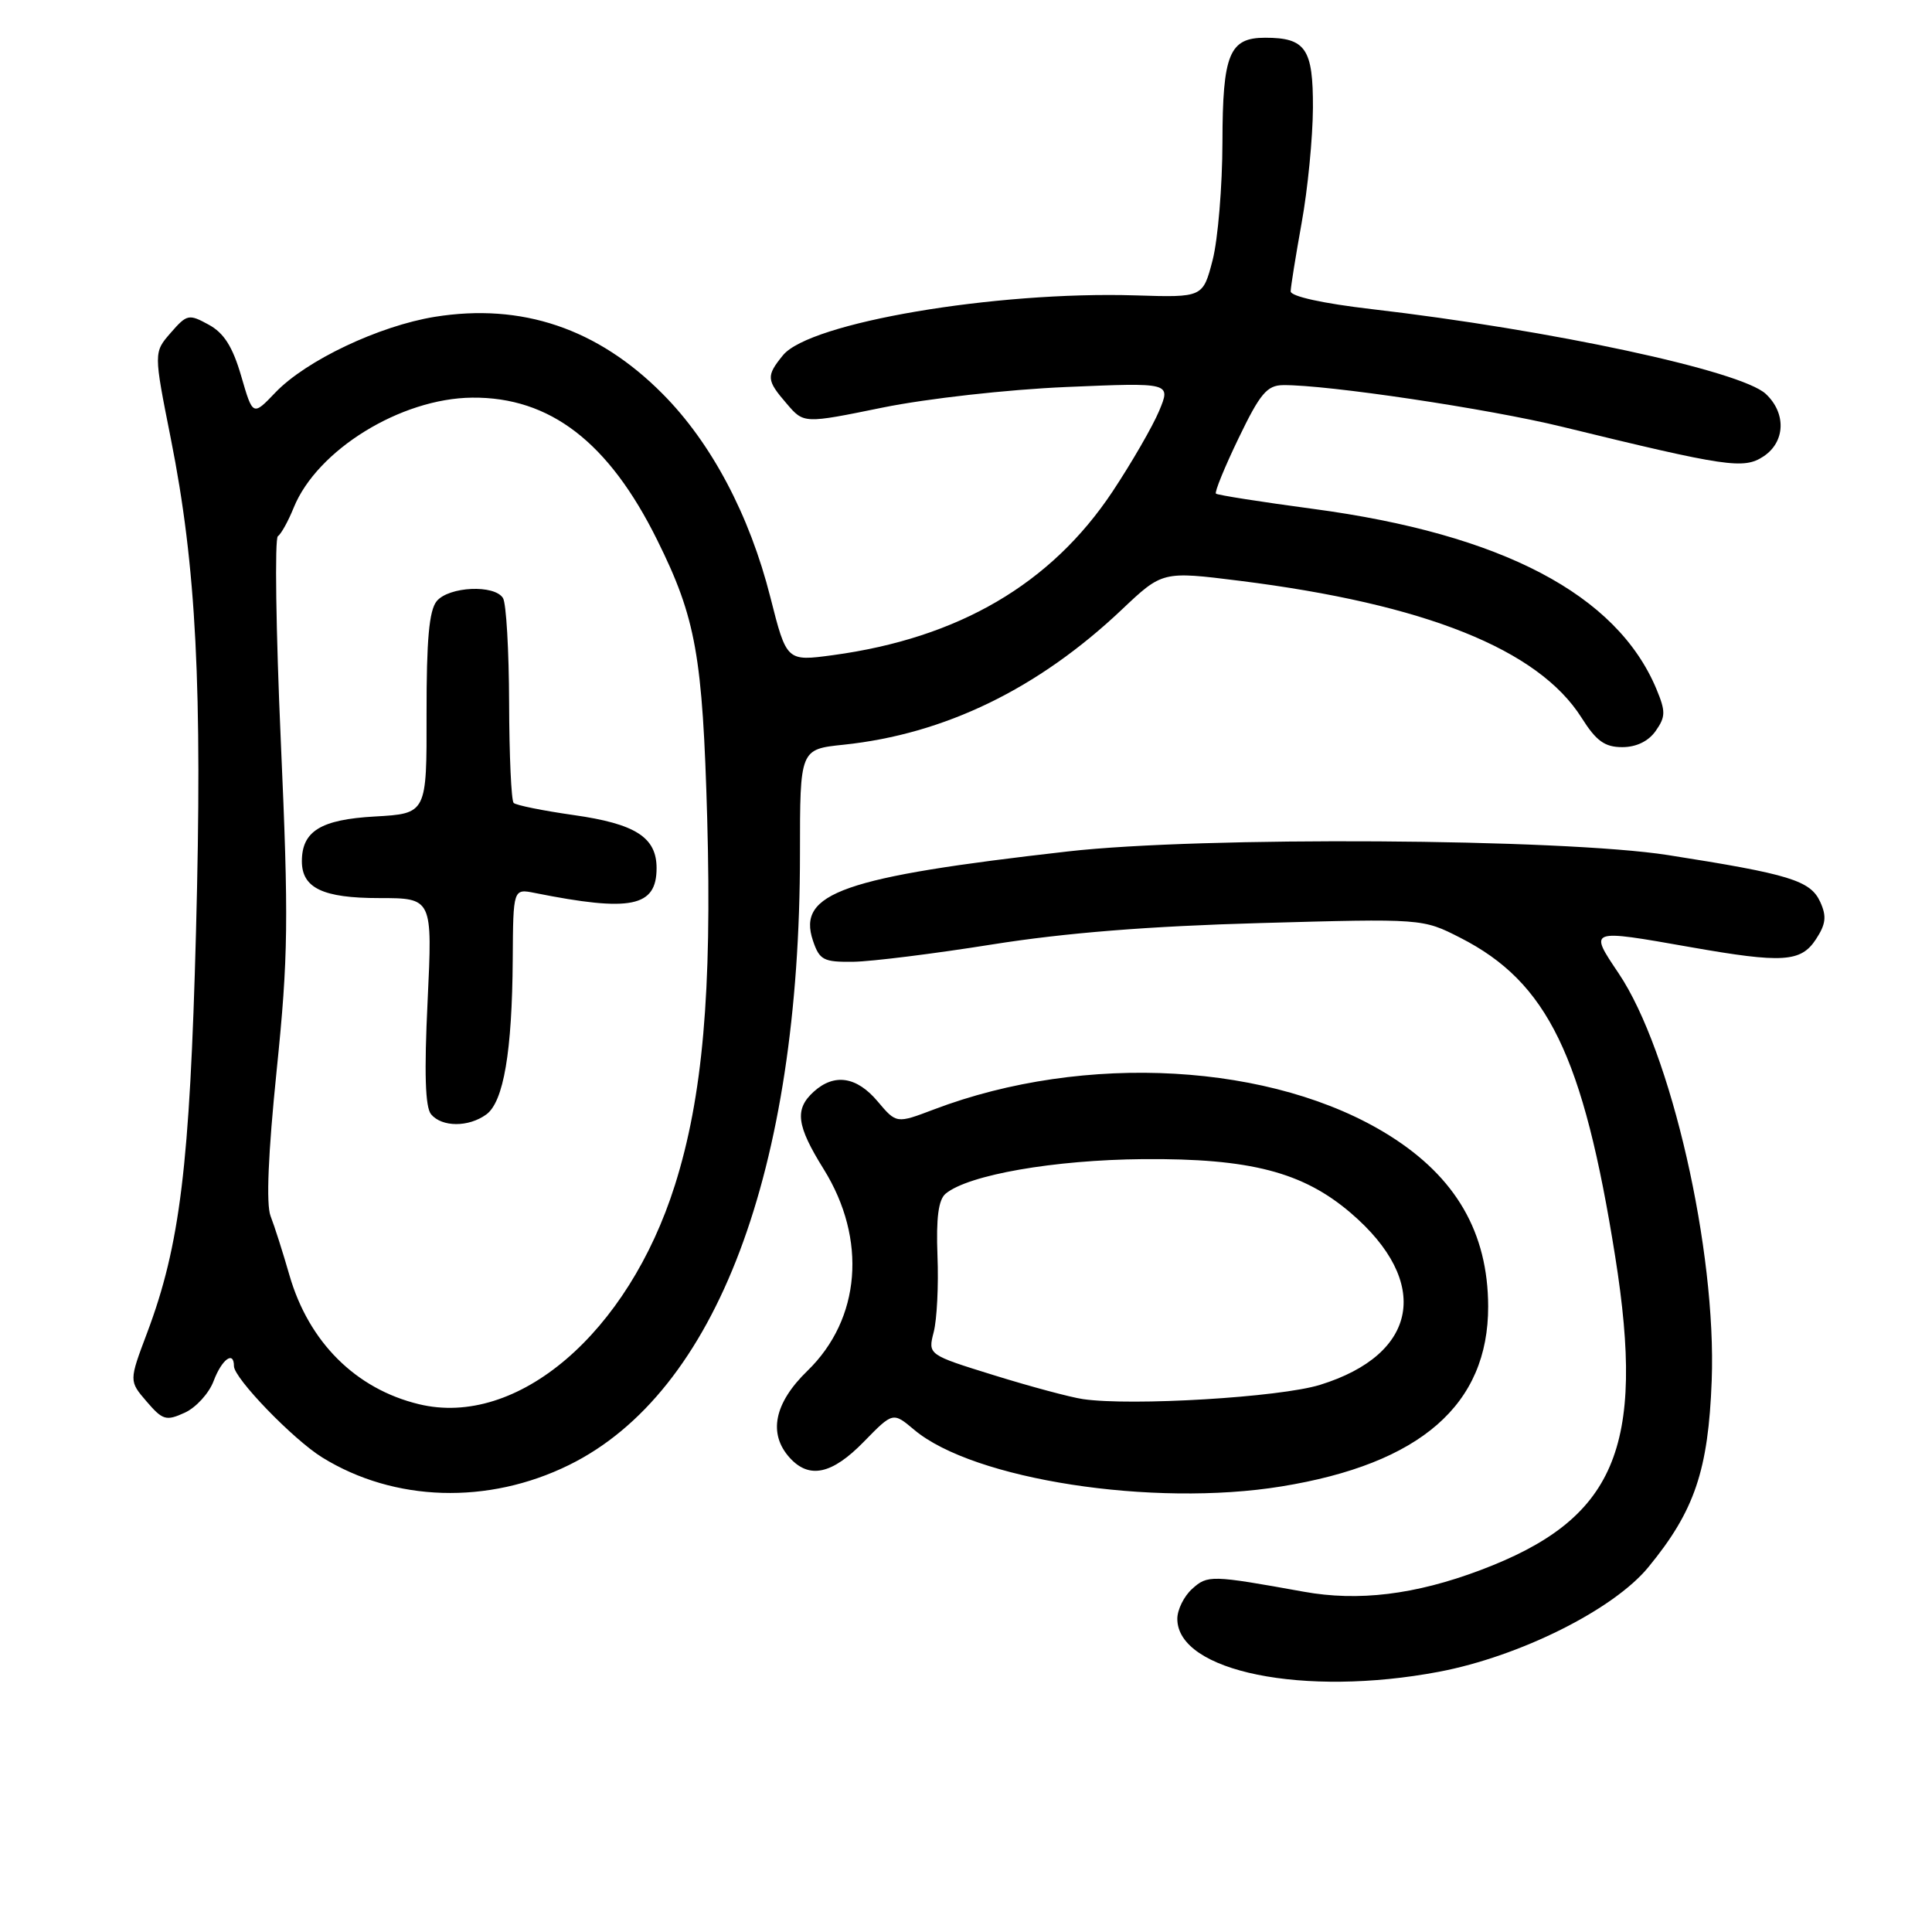 <?xml version="1.0" encoding="UTF-8" standalone="no"?>
<!DOCTYPE svg PUBLIC "-//W3C//DTD SVG 1.1//EN" "http://www.w3.org/Graphics/SVG/1.1/DTD/svg11.dtd" >
<svg xmlns="http://www.w3.org/2000/svg" xmlns:xlink="http://www.w3.org/1999/xlink" version="1.1" viewBox="0 0 256 256">
 <g >
 <path fill="currentColor"
d=" M 190.66 221.52 C 201.37 219.49 213.82 213.28 218.43 207.64 C 224.54 200.20 226.36 194.83 226.81 182.94 C 227.46 165.73 221.42 139.28 214.47 128.96 C 210.52 123.08 210.44 123.11 224.00 125.50 C 236.21 127.65 238.63 127.50 240.62 124.46 C 241.94 122.45 242.06 121.42 241.19 119.51 C 239.89 116.67 237.15 115.83 221.00 113.30 C 206.99 111.11 159.10 110.81 141.50 112.82 C 111.65 116.21 105.60 118.33 107.72 124.64 C 108.59 127.22 109.11 127.49 113.09 127.44 C 115.52 127.40 123.80 126.37 131.50 125.14 C 141.13 123.61 152.22 122.72 167.00 122.31 C 188.50 121.71 188.50 121.71 193.50 124.26 C 205.07 130.16 209.79 139.89 214.02 166.49 C 218.07 191.96 214.02 201.34 196.11 208.07 C 187.49 211.31 179.98 212.22 172.75 210.91 C 160.49 208.70 160.01 208.68 157.96 210.54 C 156.88 211.51 156.00 213.30 156.00 214.50 C 156.00 221.50 172.77 224.90 190.66 221.52 Z  M 75.40 194.12 C 94.92 184.52 106.00 155.16 106.00 113.09 C 106.00 99.28 106.00 99.28 111.77 98.68 C 125.17 97.28 137.54 91.28 148.63 80.79 C 154.03 75.68 154.03 75.68 164.27 76.96 C 188.86 80.04 203.84 86.04 209.57 95.11 C 211.51 98.19 212.64 99.00 214.96 99.00 C 216.82 99.00 218.43 98.22 219.39 96.85 C 220.71 94.97 220.72 94.27 219.48 91.29 C 214.24 78.77 199.01 70.77 174.00 67.43 C 167.12 66.51 161.33 65.60 161.12 65.41 C 160.91 65.23 162.26 61.92 164.12 58.06 C 166.97 52.14 167.89 51.05 170.03 51.03 C 175.83 50.97 197.24 54.16 207.00 56.55 C 228.80 61.87 231.04 62.20 233.65 60.49 C 236.57 58.58 236.72 54.75 233.97 52.19 C 230.69 49.13 205.51 43.72 181.75 40.96 C 175.30 40.21 171.01 39.27 171.02 38.60 C 171.03 38.00 171.69 33.90 172.48 29.50 C 173.28 25.10 173.95 18.25 173.97 14.29 C 174.00 6.45 173.01 5.00 167.64 5.00 C 162.89 5.00 162.00 7.16 161.98 18.82 C 161.97 24.69 161.38 31.73 160.68 34.46 C 159.39 39.42 159.39 39.42 150.45 39.14 C 131.87 38.57 107.27 42.75 103.75 47.07 C 101.50 49.84 101.54 50.36 104.26 53.51 C 106.51 56.14 106.51 56.14 116.98 54.00 C 122.85 52.81 133.53 51.61 141.30 51.28 C 155.16 50.69 155.16 50.69 153.59 54.45 C 152.72 56.52 149.94 61.33 147.40 65.16 C 139.26 77.39 127.02 84.55 110.37 86.81 C 104.23 87.64 104.23 87.64 102.08 79.15 C 99.32 68.23 94.25 58.67 87.79 52.18 C 79.19 43.52 69.14 40.13 57.62 41.98 C 50.22 43.18 40.56 47.76 36.49 52.01 C 33.50 55.14 33.50 55.14 31.96 49.83 C 30.83 45.95 29.68 44.12 27.65 43.02 C 25.02 41.58 24.77 41.63 22.62 44.10 C 20.36 46.69 20.36 46.69 22.63 58.10 C 26.01 75.06 26.83 91.06 25.97 123.50 C 25.15 154.46 23.86 165.00 19.49 176.62 C 17.09 182.99 17.09 182.99 19.43 185.71 C 21.55 188.18 22.01 188.32 24.48 187.19 C 25.97 186.51 27.70 184.62 28.31 182.98 C 29.40 180.10 31.00 178.93 31.00 181.02 C 31.00 182.62 38.86 190.75 42.70 193.12 C 52.24 199.02 64.68 199.40 75.40 194.12 Z  M 169.79 196.96 C 188.22 193.97 197.22 186.13 197.19 173.09 C 197.16 163.32 192.92 155.99 184.10 150.46 C 168.77 140.84 143.74 139.41 123.74 147.01 C 118.78 148.89 118.78 148.89 116.30 145.95 C 113.52 142.64 110.55 142.19 107.83 144.65 C 105.26 146.98 105.53 149.12 109.15 154.93 C 114.91 164.20 114.06 174.77 107.00 181.63 C 102.58 185.91 101.75 189.97 104.65 193.17 C 107.23 196.01 110.25 195.36 114.46 191.04 C 118.32 187.09 118.32 187.09 121.13 189.45 C 128.97 196.06 152.76 199.73 169.79 196.96 Z  M 55.50 186.06 C 47.14 184.04 40.92 177.84 38.36 169.00 C 37.49 165.97 36.36 162.43 35.85 161.13 C 35.25 159.58 35.53 152.86 36.66 141.82 C 38.20 126.76 38.26 121.93 37.21 98.24 C 36.56 83.59 36.39 71.35 36.82 71.05 C 37.26 70.75 38.20 69.04 38.92 67.26 C 42.02 59.62 53.11 52.78 62.56 52.69 C 72.87 52.59 80.66 58.58 87.08 71.55 C 92.22 81.92 93.10 86.87 93.71 108.54 C 94.34 131.43 93.11 145.38 89.43 157.03 C 83.23 176.66 68.54 189.23 55.50 186.06 Z  M 64.44 147.67 C 66.73 145.99 67.86 139.35 67.94 127.12 C 68.00 117.75 68.00 117.75 70.86 118.32 C 83.61 120.87 87.00 120.18 87.00 115.03 C 87.00 110.95 84.21 109.16 76.01 108.00 C 71.94 107.42 68.37 106.70 68.06 106.39 C 67.75 106.08 67.48 100.13 67.46 93.17 C 67.44 86.20 67.08 79.94 66.65 79.25 C 65.53 77.43 59.49 77.71 57.87 79.65 C 56.86 80.88 56.51 84.77 56.52 94.55 C 56.55 107.80 56.55 107.80 49.67 108.19 C 42.51 108.59 40.00 110.13 40.00 114.12 C 40.00 117.67 42.79 119.00 50.23 119.00 C 57.31 119.00 57.31 119.00 56.66 132.65 C 56.20 142.16 56.34 146.71 57.12 147.65 C 58.56 149.37 62.09 149.38 64.44 147.67 Z  M 143.50 185.39 C 141.85 185.15 136.55 183.73 131.72 182.23 C 122.95 179.51 122.95 179.51 123.72 176.51 C 124.15 174.85 124.38 170.30 124.22 166.39 C 124.03 161.37 124.35 158.96 125.30 158.17 C 128.31 155.67 139.66 153.69 151.50 153.59 C 165.65 153.48 172.65 155.30 178.99 160.73 C 189.68 169.88 187.97 179.46 174.91 183.50 C 169.60 185.15 149.92 186.33 143.50 185.39 Z "/>
</g>
</svg>